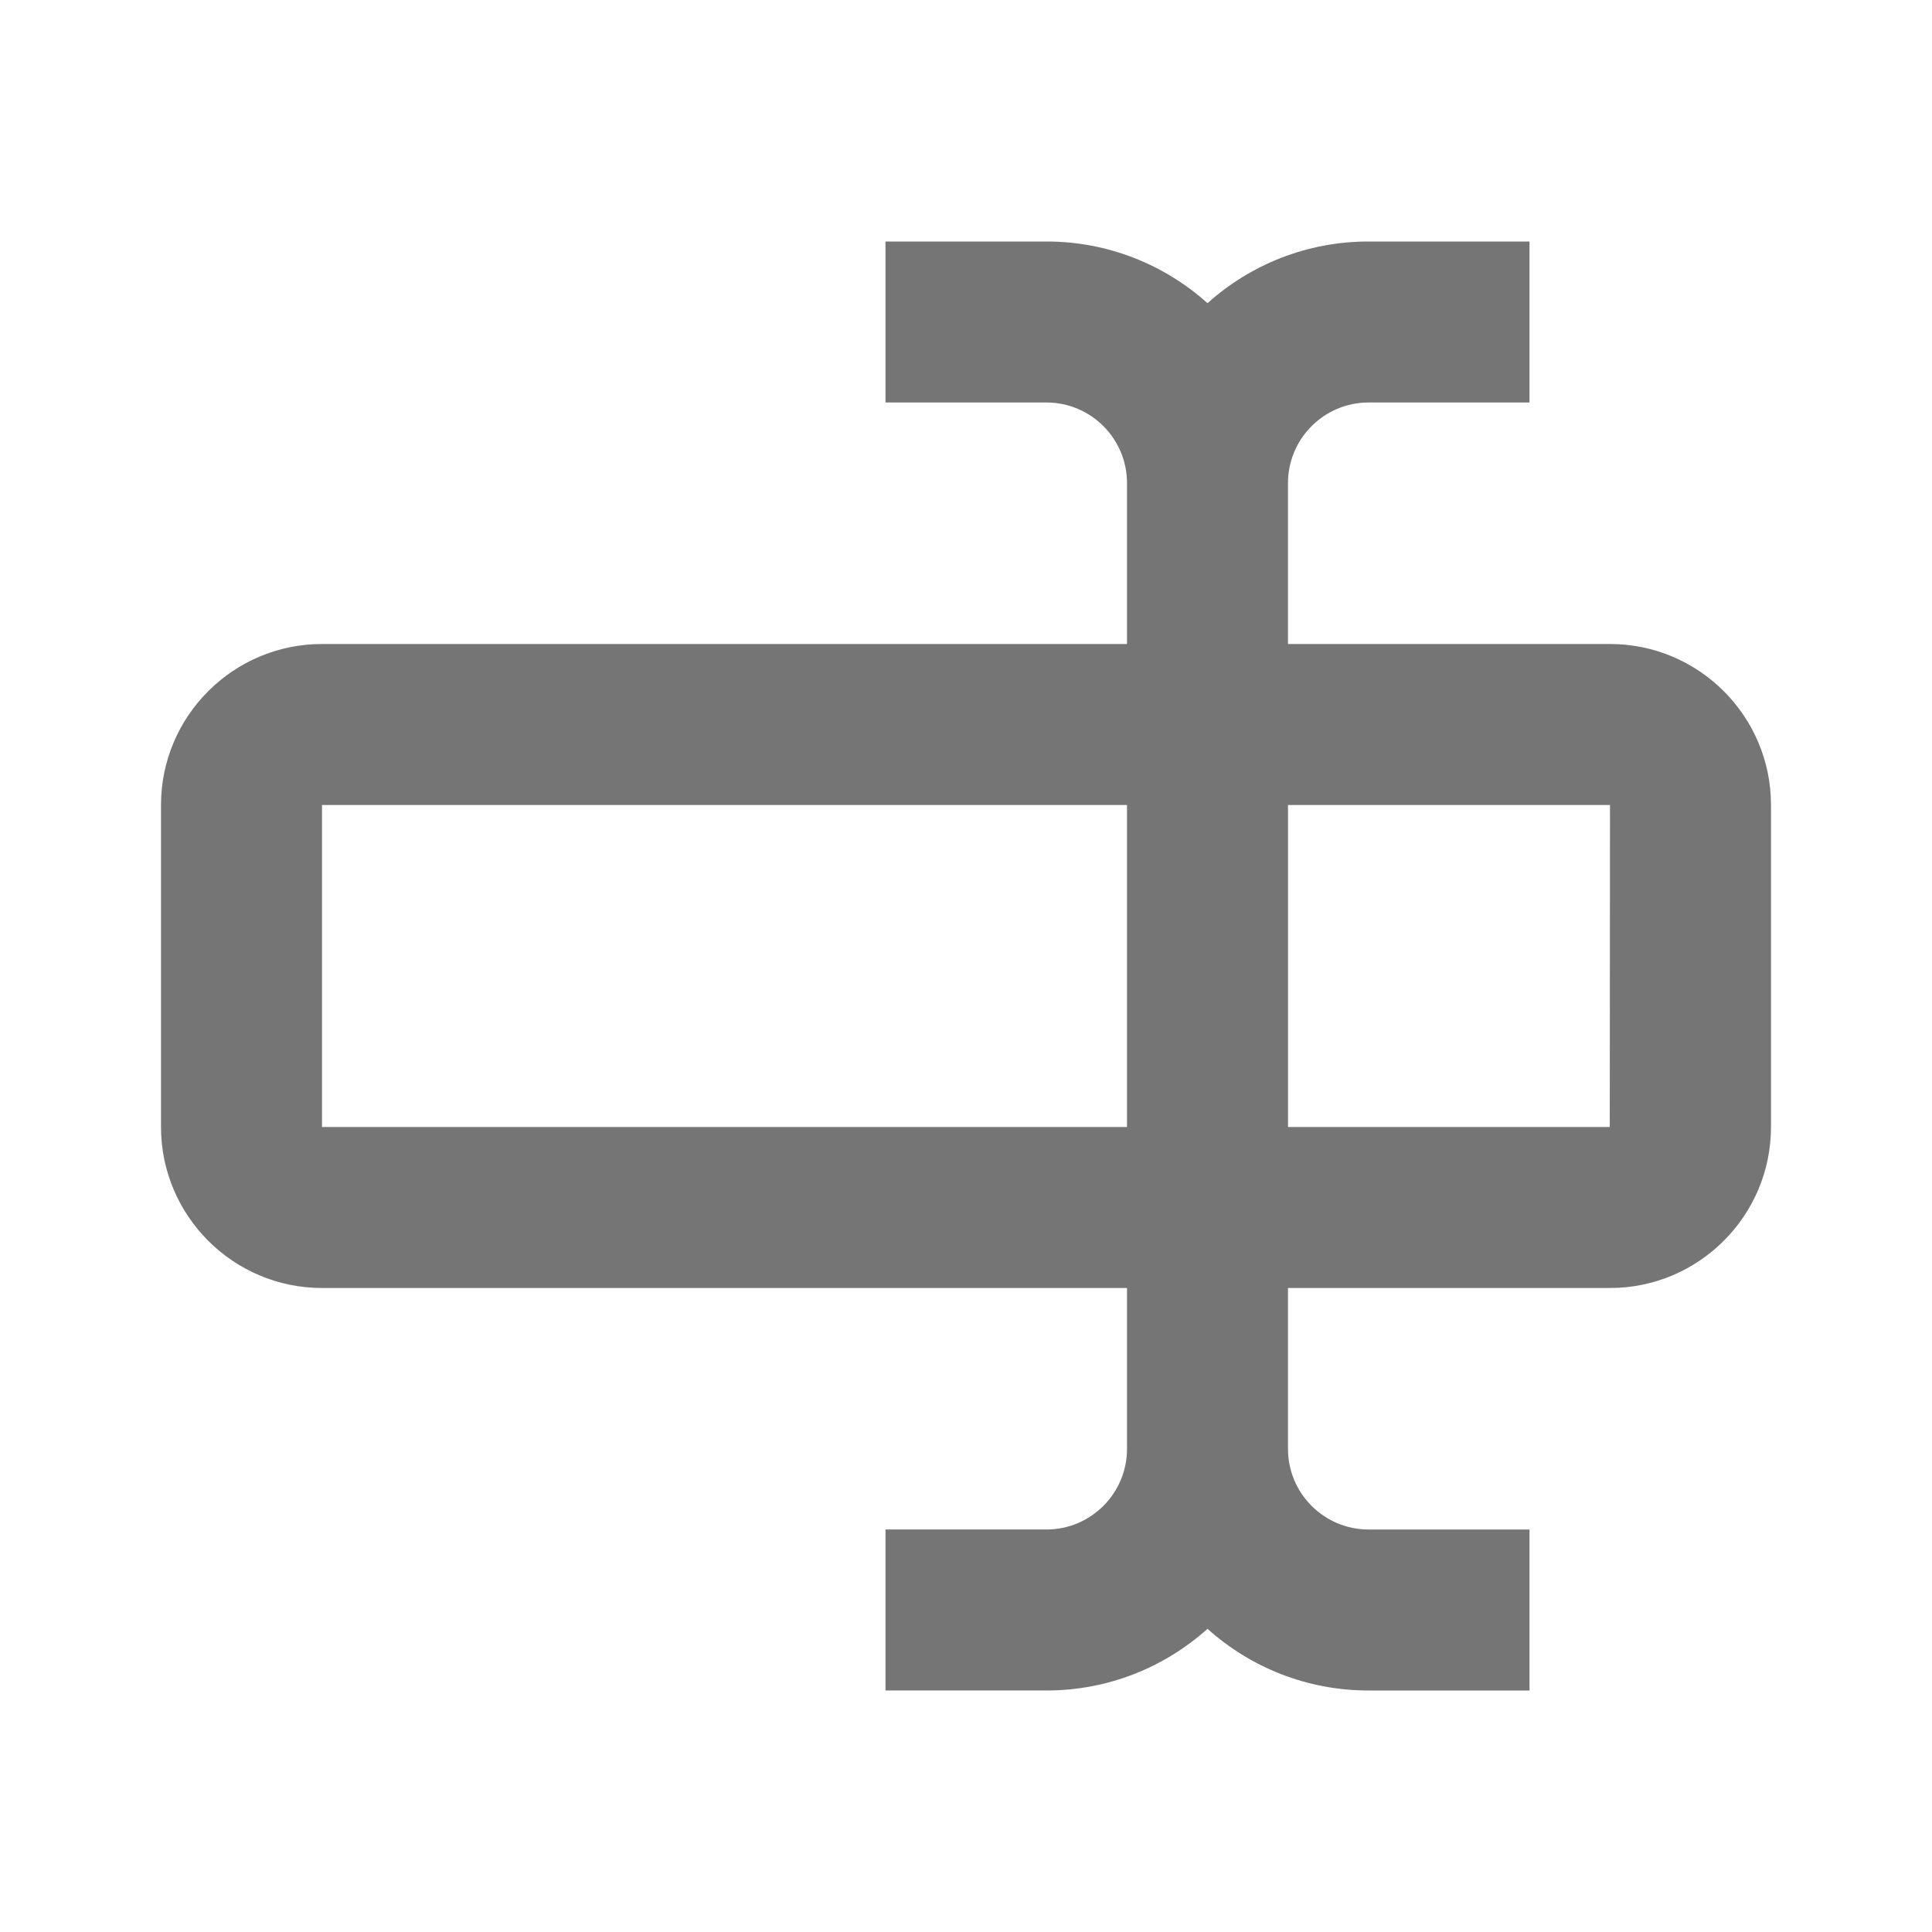 <?xml version="1.0" encoding="utf-8"?>
<!-- Generator: Adobe Illustrator 17.1.0, SVG Export Plug-In . SVG Version: 6.00 Build 0)  -->
<!DOCTYPE svg PUBLIC "-//W3C//DTD SVG 1.1//EN" "http://www.w3.org/Graphics/SVG/1.1/DTD/svg11.dtd">
<svg version="1.1" xmlns="http://www.w3.org/2000/svg" xmlns:xlink="http://www.w3.org/1999/xlink" x="0px" y="0px" width="24px"
	 height="24px" viewBox="0 0 24 24" enable-background="new 0 0 24 24" xml:space="preserve">
<g id="Frame_-_24px">
	<rect fill="none" width="24" height="24"/>
</g>
<g id="Filled_Icons">
	<path fill="#757575" d="M20,8h-4V6c0-0.551,0.449-1,1-1h2V3h-2c-0.768,0-1.469,0.29-2,0.766C14.469,3.29,13.768,3,13,3h-2v2h2
		c0.551,0,1,0.449,1,1v2H4c-1.103,0-2,0.897-2,2v4c0,1.102,0.897,2,2,2h10v2c0,0.551-0.449,1-1,1h-2v2h2c0.768,0,1.469-0.29,2-0.766
		C15.531,20.71,16.232,21,17,21h2v-2h-2c-0.551,0-1-0.449-1-1v-2h4c1.103,0,2-0.898,2-2v-4C22,8.897,21.103,8,20,8z M4,14v-4h10v4H4
		z M19.997,14H16v-4h4L19.997,14z"/>
</g>
</svg>

